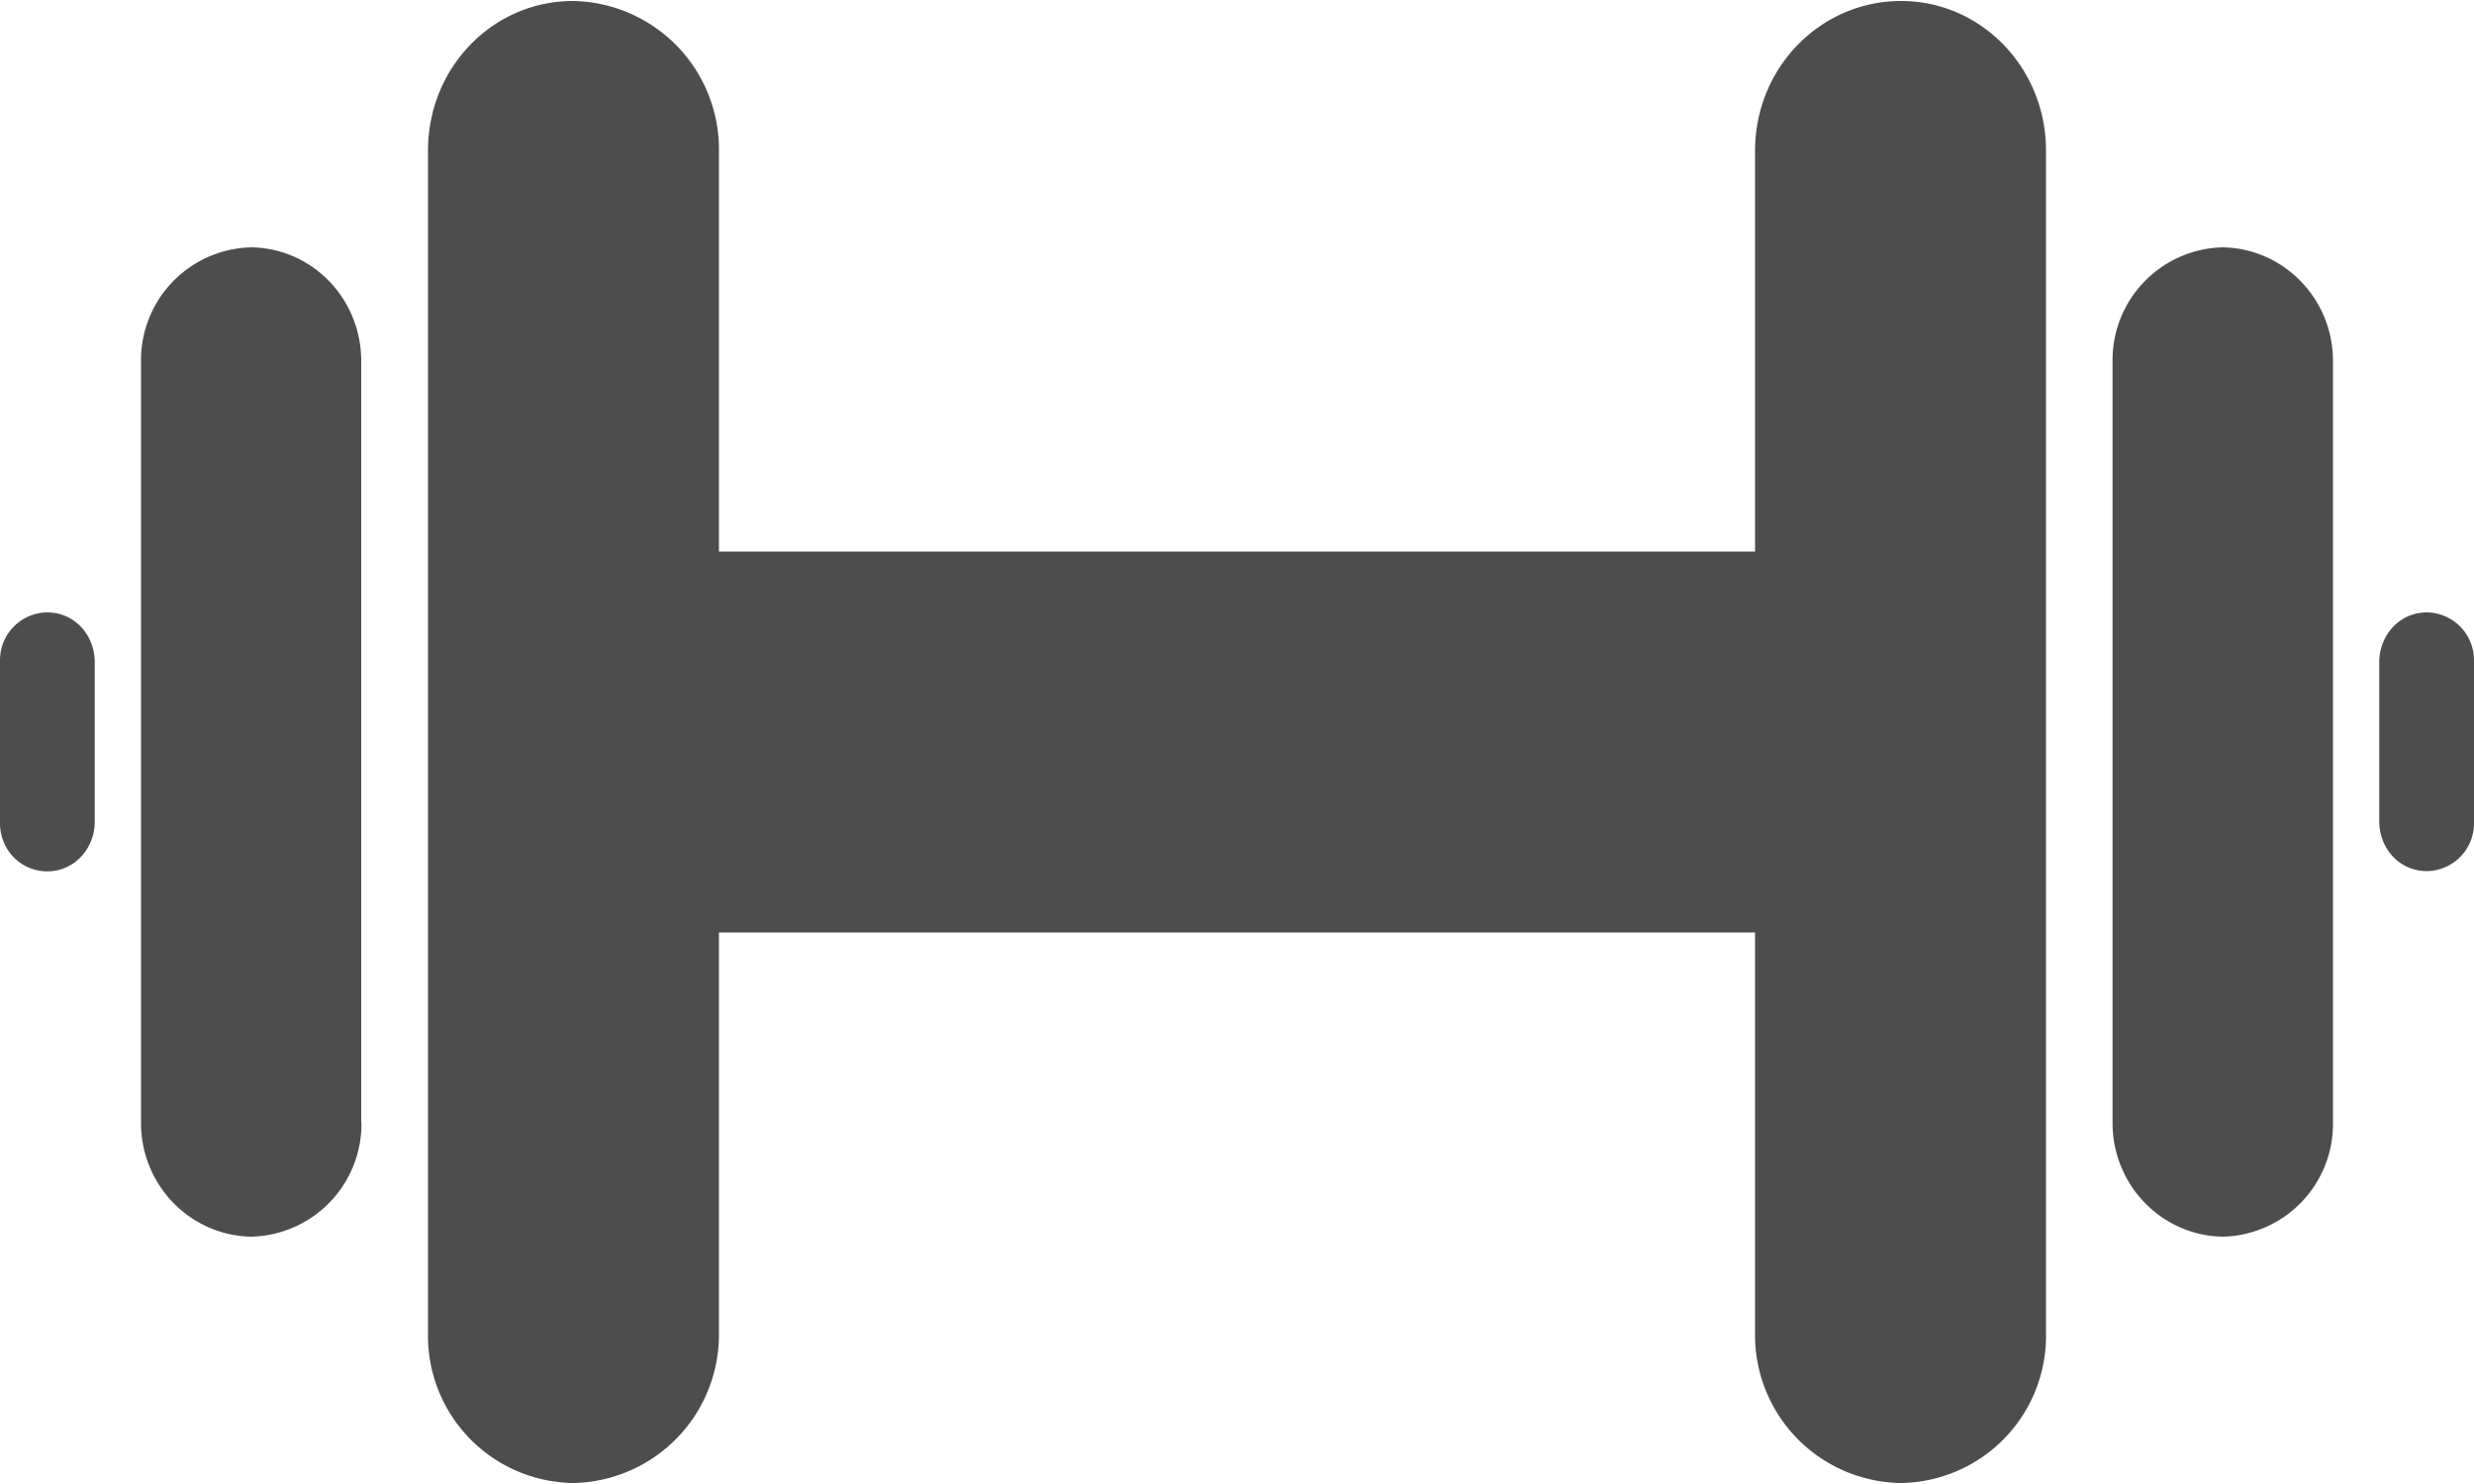 <svg xmlns="http://www.w3.org/2000/svg" width="10" height="6" viewBox="0 0 10 6"><path d="M8.27.61v4.78a.595.595 0 01-.586.606.598.598 0 01-.59-.605V3.77H2.906v1.62a.6.6 0 01-.59.606.595.595 0 01-.586-.605V.609c0-.336.262-.605.586-.605a.6.6 0 01.59.605V2.23h4.188V.61c0-.337.265-.606.59-.606.324 0 .586.27.586.605zM1.46 4.54V1.46c0-.253-.198-.456-.444-.46a.456.456 0 00-.446.46v3.08c0 .253.2.456.446.46a.456.456 0 00.445-.46zm7.97 0V1.46c0-.253-.2-.456-.446-.46a.456.456 0 00-.445.46v3.08c0 .253.2.456.445.46a.456.456 0 00.446-.46zM.383 3.327v-.656c-.004-.11-.086-.195-.192-.195A.193.193 0 000 2.672v.656c0 .11.086.195.191.195.106 0 .188-.086.192-.195zm9.617 0v-.656a.193.193 0 00-.191-.195c-.106 0-.188.086-.192.195v.656c.004.11.086.195.192.195A.193.193 0 0010 3.328zm0 0" fill="#4d4d4d"/></svg>